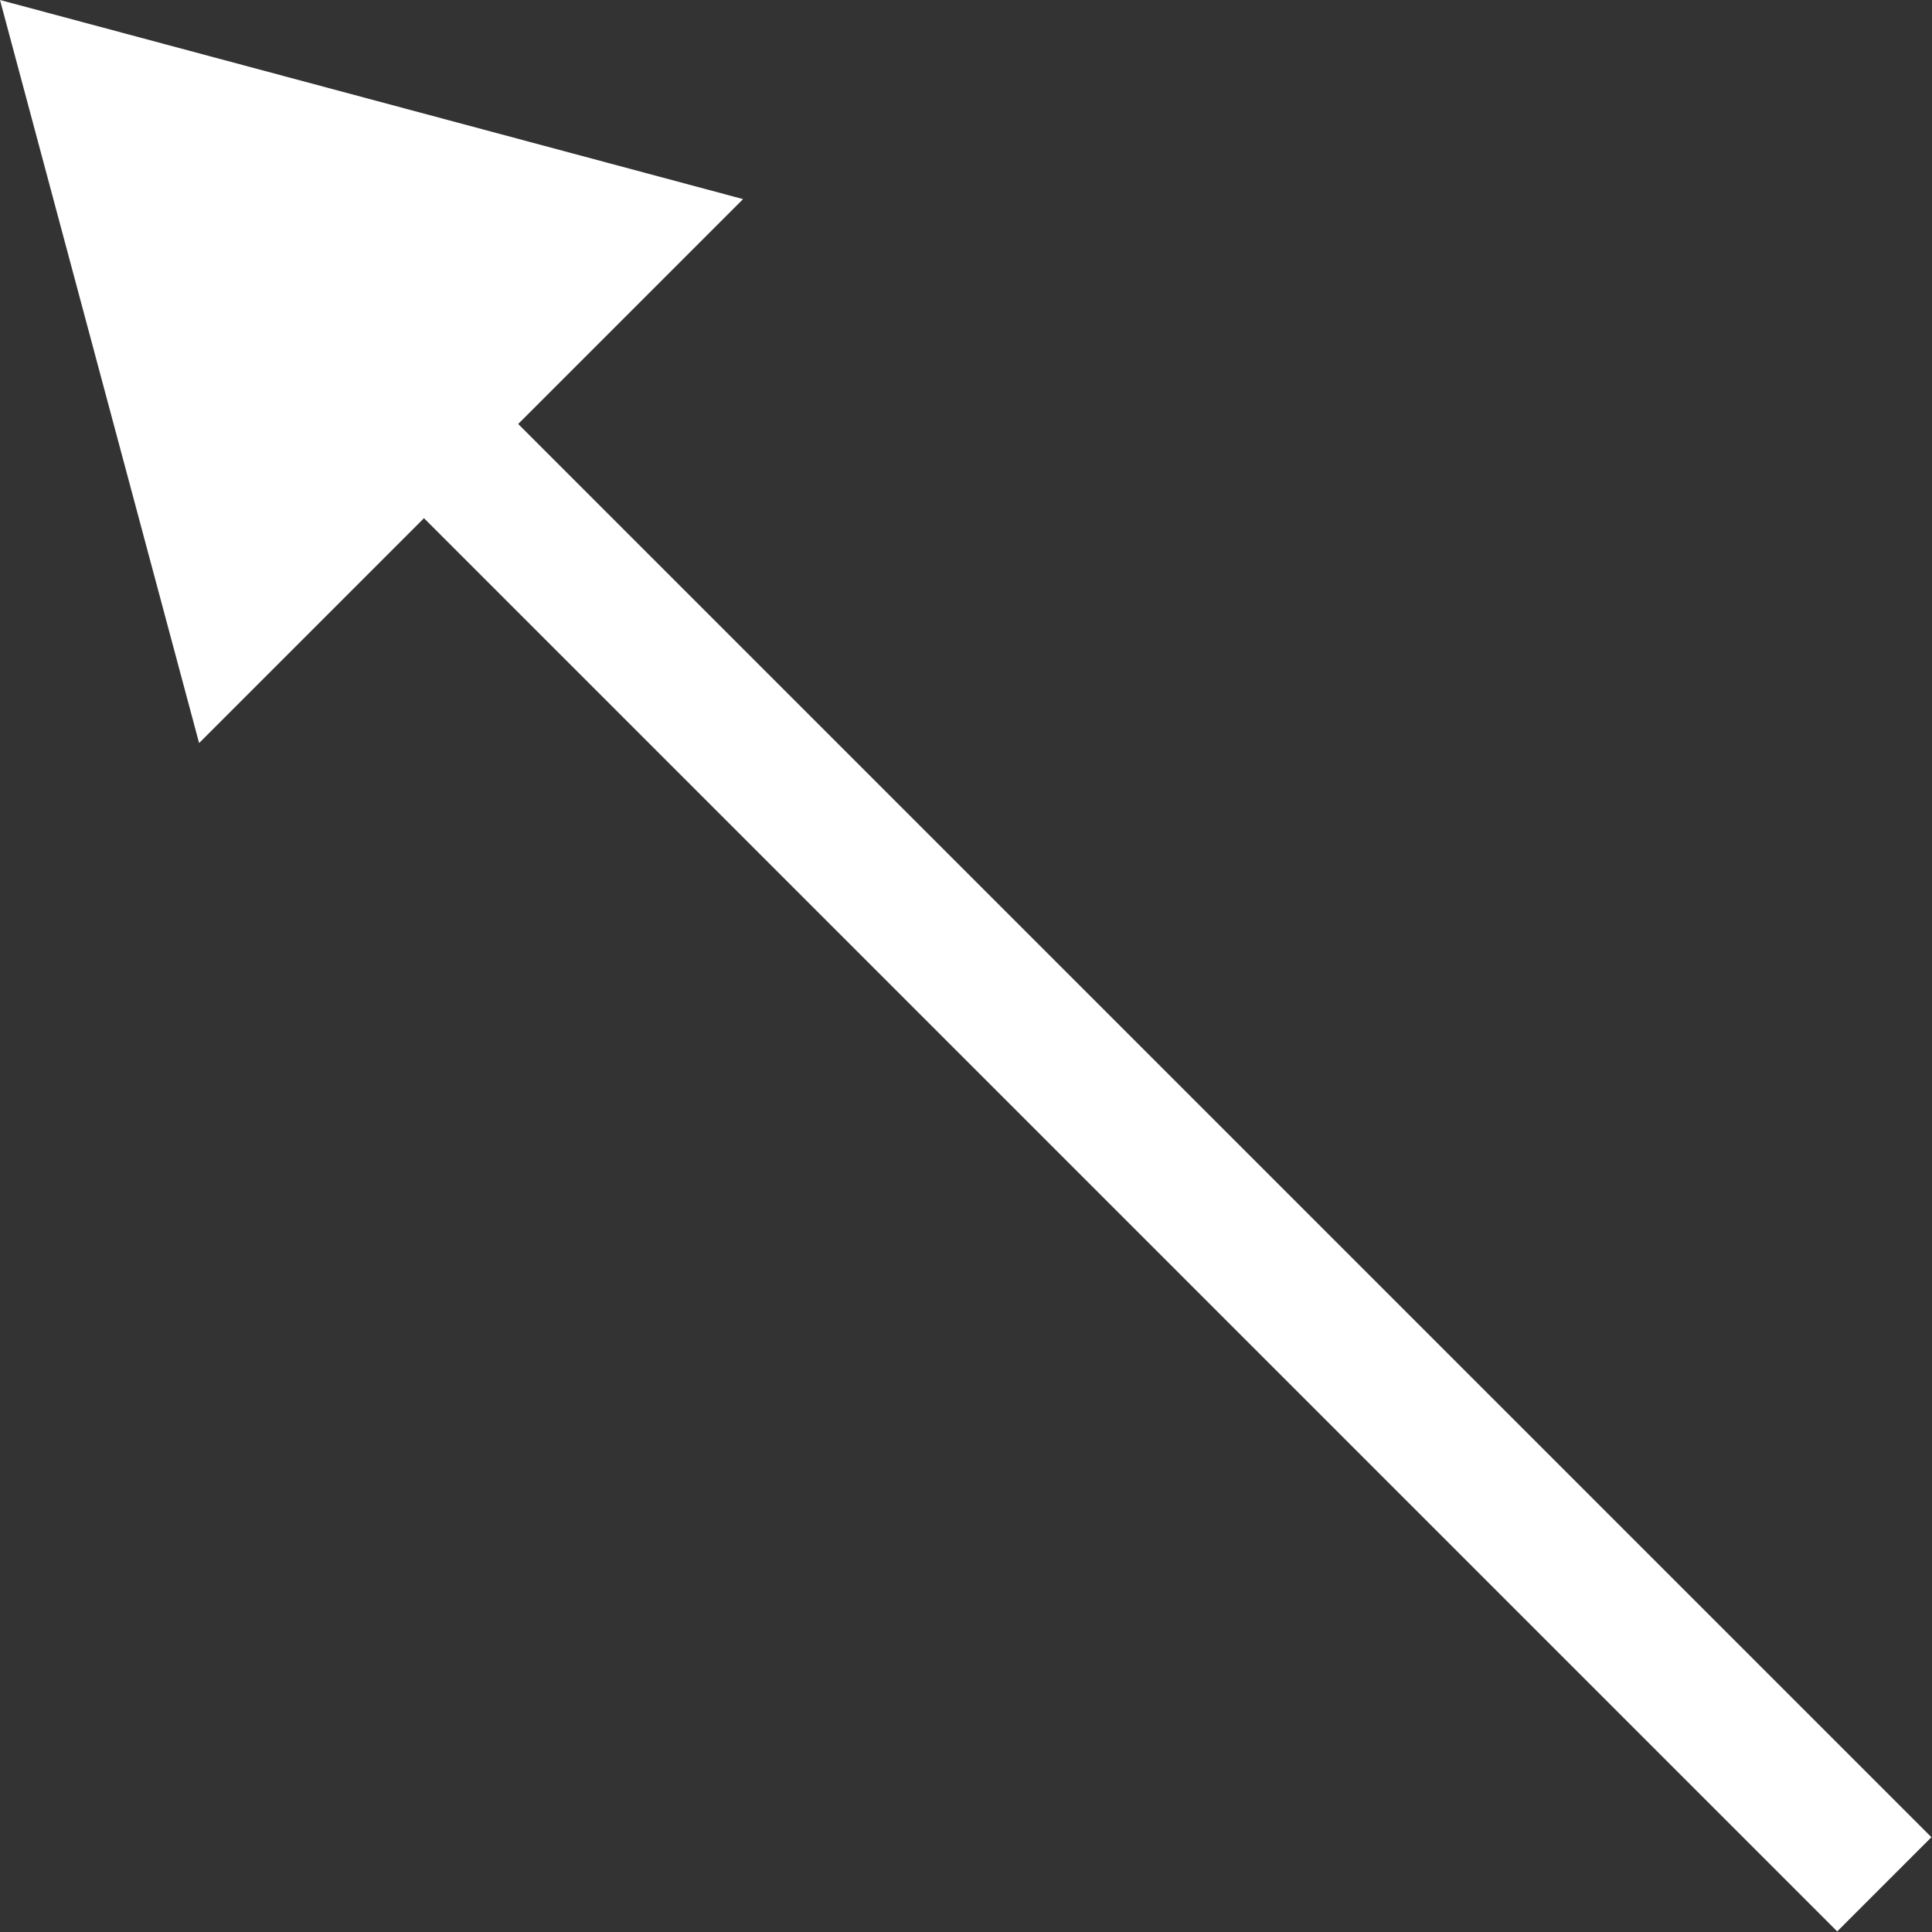 <svg width="145" height="145" viewBox="0 0 145 145" fill="none" xmlns="http://www.w3.org/2000/svg">
<rect x="0" y="0" width="145" height="145" fill="#333333" stroke="none"/>
<path d="M3.17704e-05 -0L14.943 55.767L55.768 14.943L3.17704e-05 -0ZM144.957 137.885L35.355 28.284L28.284 35.355L137.886 144.956L144.957 137.885Z" fill="white"/>
</svg>
